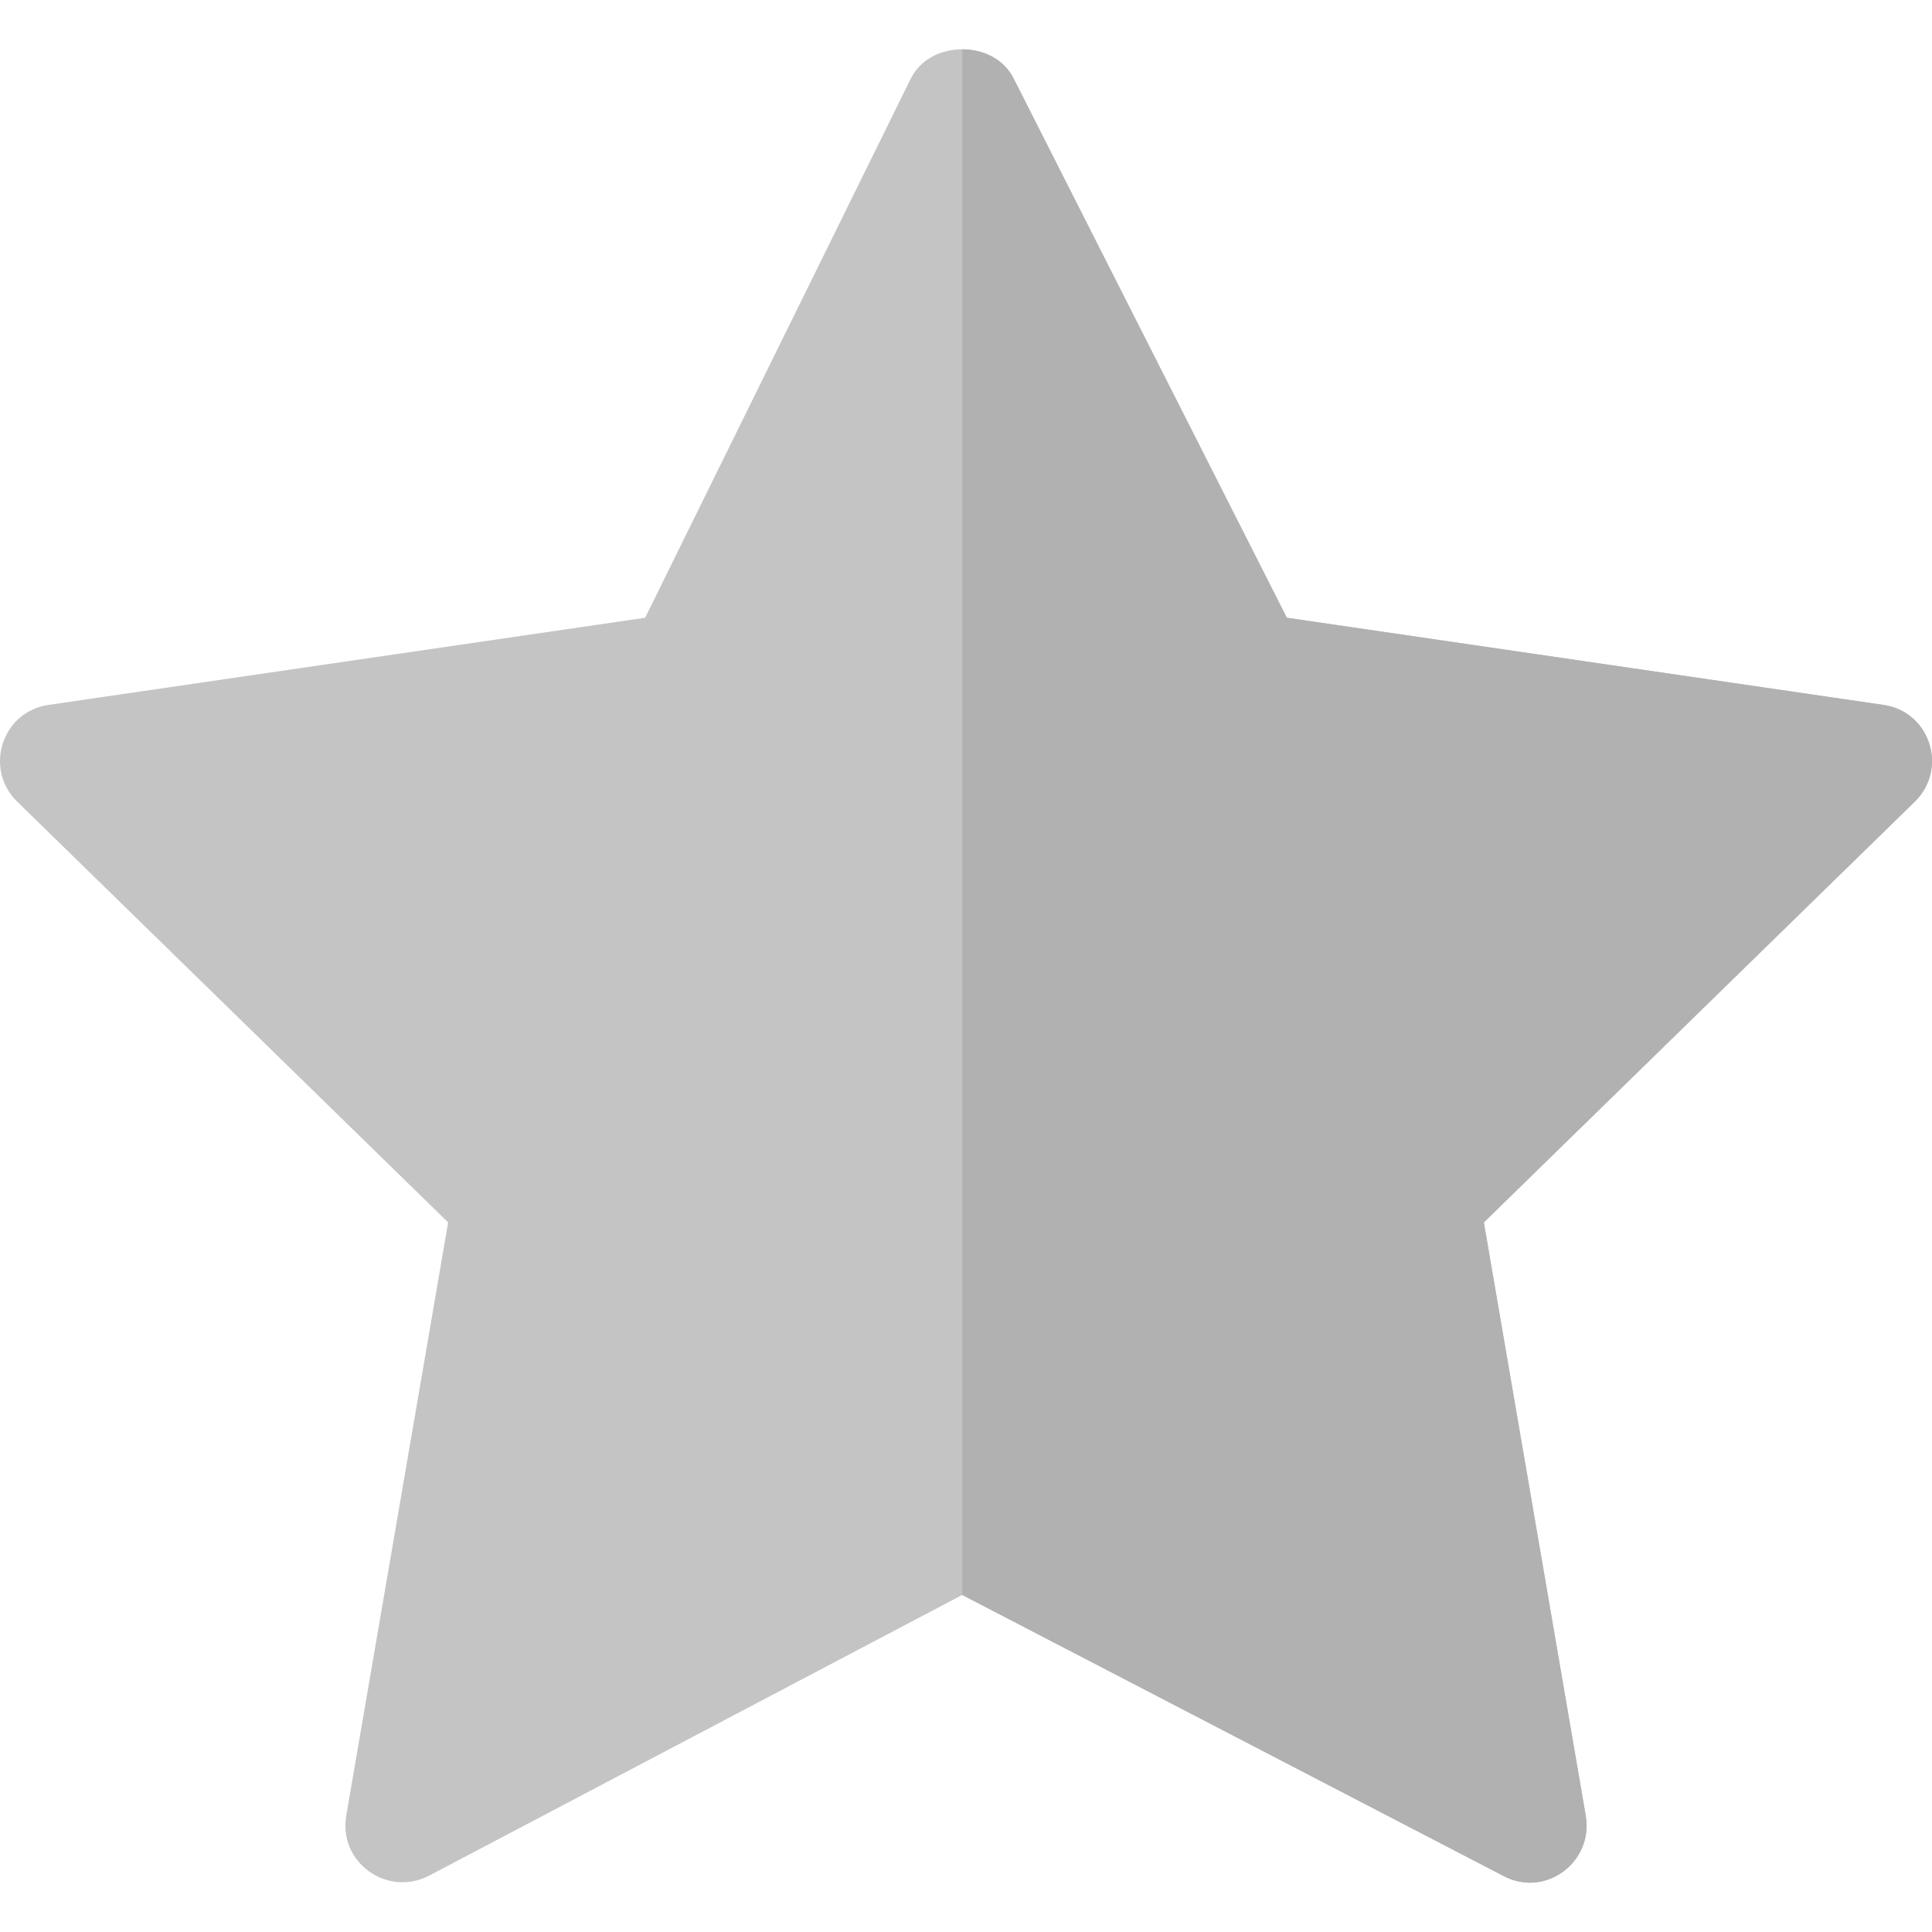 <?xml version="1.0"?>
<svg xmlns="http://www.w3.org/2000/svg" xmlns:xlink="http://www.w3.org/1999/xlink" xmlns:svgjs="http://svgjs.com/svgjs" version="1.1" width="512" height="512" x="0" y="0" viewBox="0 0 511.999 511.999" style="enable-background:new 0 0 512 512" xml:space="preserve" class=""><g>
<path xmlns="http://www.w3.org/2000/svg" style="" d="M499.167,186.812l-158.144-23.105L268.502,20.568c-2.7-5.1-8.103-7.502-13.503-7.502  s-10.803,2.402-13.503,7.502l-70.522,143.14L12.832,186.812c-12.3,1.8-17.103,16.805-8.399,25.508l114.329,111.63L91.757,481.192  c-2.103,12.304,10.799,21.607,21.905,15.905l141.337-74.421l143.338,74.421c11.107,6.002,24.007-3.601,21.905-15.905L393.238,323.95  l114.329-111.63C516.27,203.616,511.467,188.612,499.167,186.812z" fill="#c4c4c4" data-original="#fedb41" class=""/>
<path xmlns="http://www.w3.org/2000/svg" style="" d="M507.566,212.32L393.238,323.95l27.004,157.242c2.103,12.304-10.799,21.907-21.905,15.905  l-143.338-74.421V13.066c5.399,0,10.803,2.402,13.503,7.502l72.523,143.14l158.144,23.105  C511.467,188.612,516.27,203.616,507.566,212.32z" fill="#b1b1b1" data-original="#ffcc33" class=""/>
<g xmlns="http://www.w3.org/2000/svg">
</g>
<g xmlns="http://www.w3.org/2000/svg">
</g>
<g xmlns="http://www.w3.org/2000/svg">
</g>
<g xmlns="http://www.w3.org/2000/svg">
</g>
<g xmlns="http://www.w3.org/2000/svg">
</g>
<g xmlns="http://www.w3.org/2000/svg">
</g>
<g xmlns="http://www.w3.org/2000/svg">
</g>
<g xmlns="http://www.w3.org/2000/svg">
</g>
<g xmlns="http://www.w3.org/2000/svg">
</g>
<g xmlns="http://www.w3.org/2000/svg">
</g>
<g xmlns="http://www.w3.org/2000/svg">
</g>
<g xmlns="http://www.w3.org/2000/svg">
</g>
<g xmlns="http://www.w3.org/2000/svg">
</g>
<g xmlns="http://www.w3.org/2000/svg">
</g>
<g xmlns="http://www.w3.org/2000/svg">
</g>
</g></svg>
